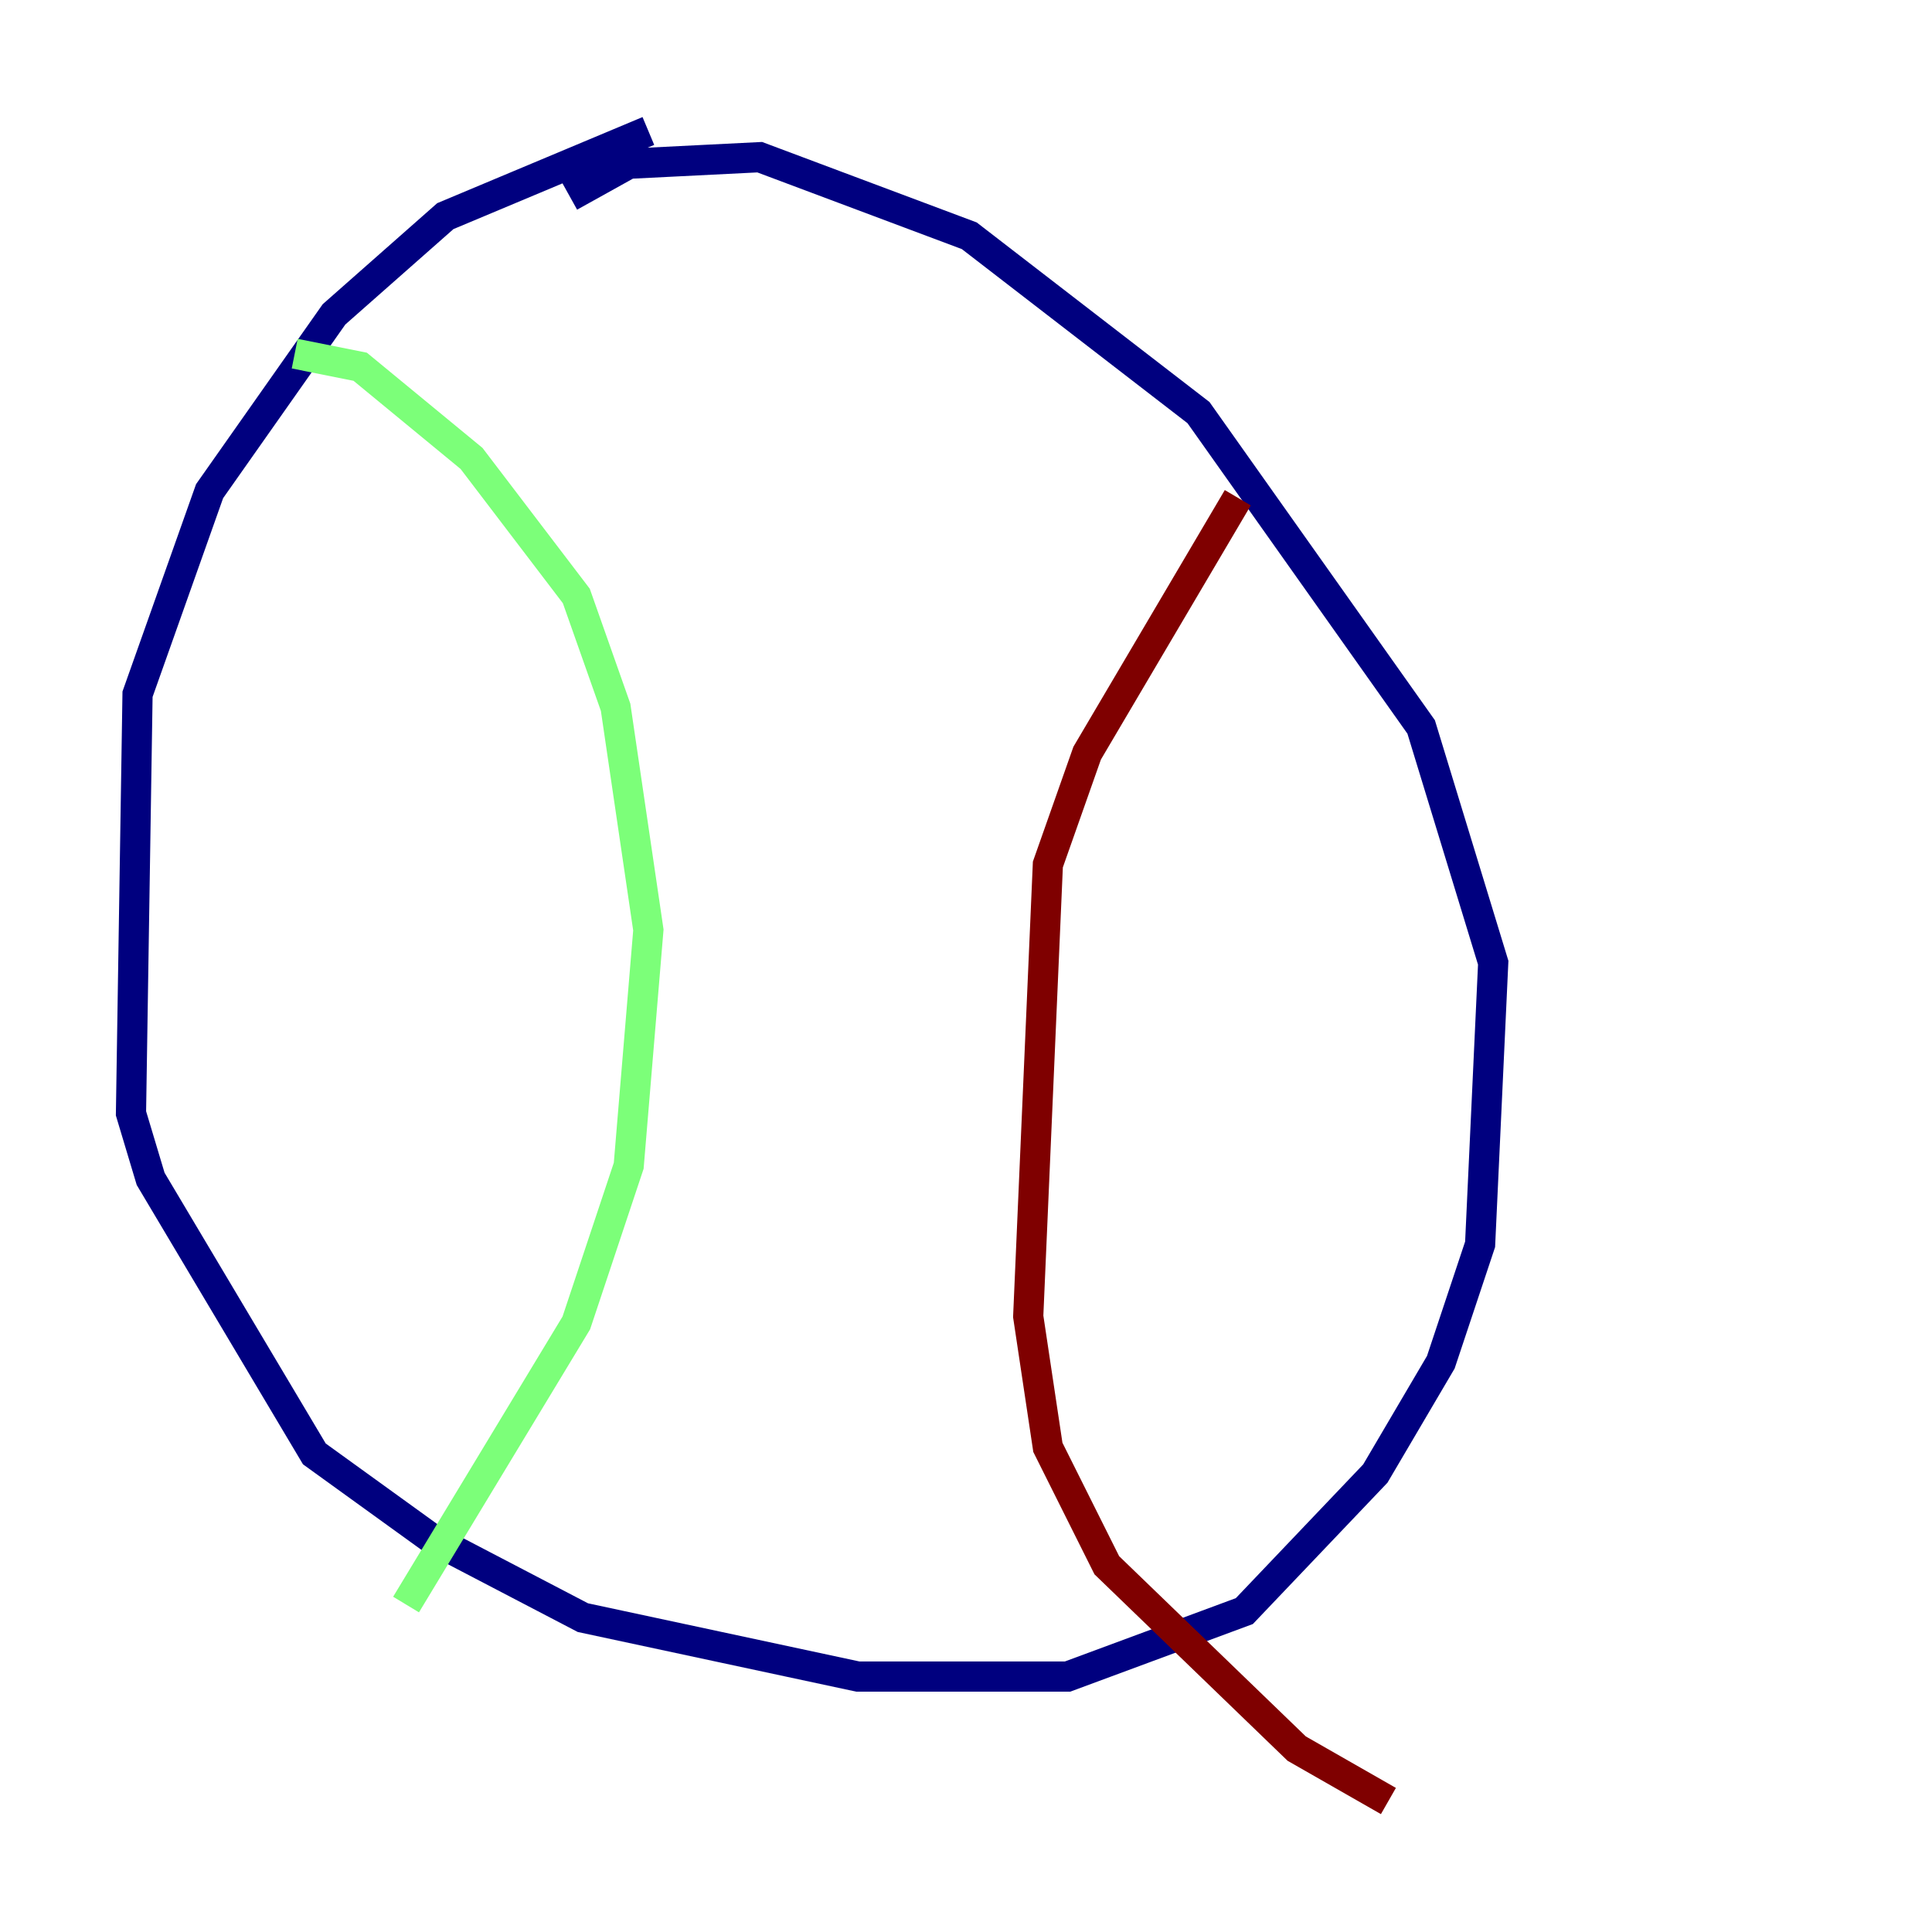 <?xml version="1.0" encoding="utf-8" ?>
<svg baseProfile="tiny" height="128" version="1.2" viewBox="0,0,128,128" width="128" xmlns="http://www.w3.org/2000/svg" xmlns:ev="http://www.w3.org/2001/xml-events" xmlns:xlink="http://www.w3.org/1999/xlink"><defs /><polyline fill="none" points="42.956,8.678 29.505,14.319 22.129,20.827 13.885,32.542 9.112,45.993 8.678,73.763 9.98,78.102 20.827,96.325 28.637,101.966 38.617,107.173 56.841,111.078 70.725,111.078 82.441,106.739 91.119,97.627 95.458,90.251 98.061,82.441 98.929,63.783 94.156,48.163 79.403,27.336 64.217,15.62 50.332,10.414 41.654,10.848 37.749,13.017" stroke="#00007f" stroke-width="2" /><polyline fill="none" points="19.525,23.43 23.864,24.298 31.241,30.373 38.183,39.485 40.786,46.861 42.956,61.614 41.654,77.234 38.183,87.647 26.902,106.305" stroke="#7cff79" stroke-width="2" /><polyline fill="none" points="82.007,32.976 72.027,49.898 69.424,57.275 68.122,87.214 69.424,95.891 73.329,103.702 85.912,115.851 91.986,119.322" stroke="#7f0000" stroke-width="2" /></svg>